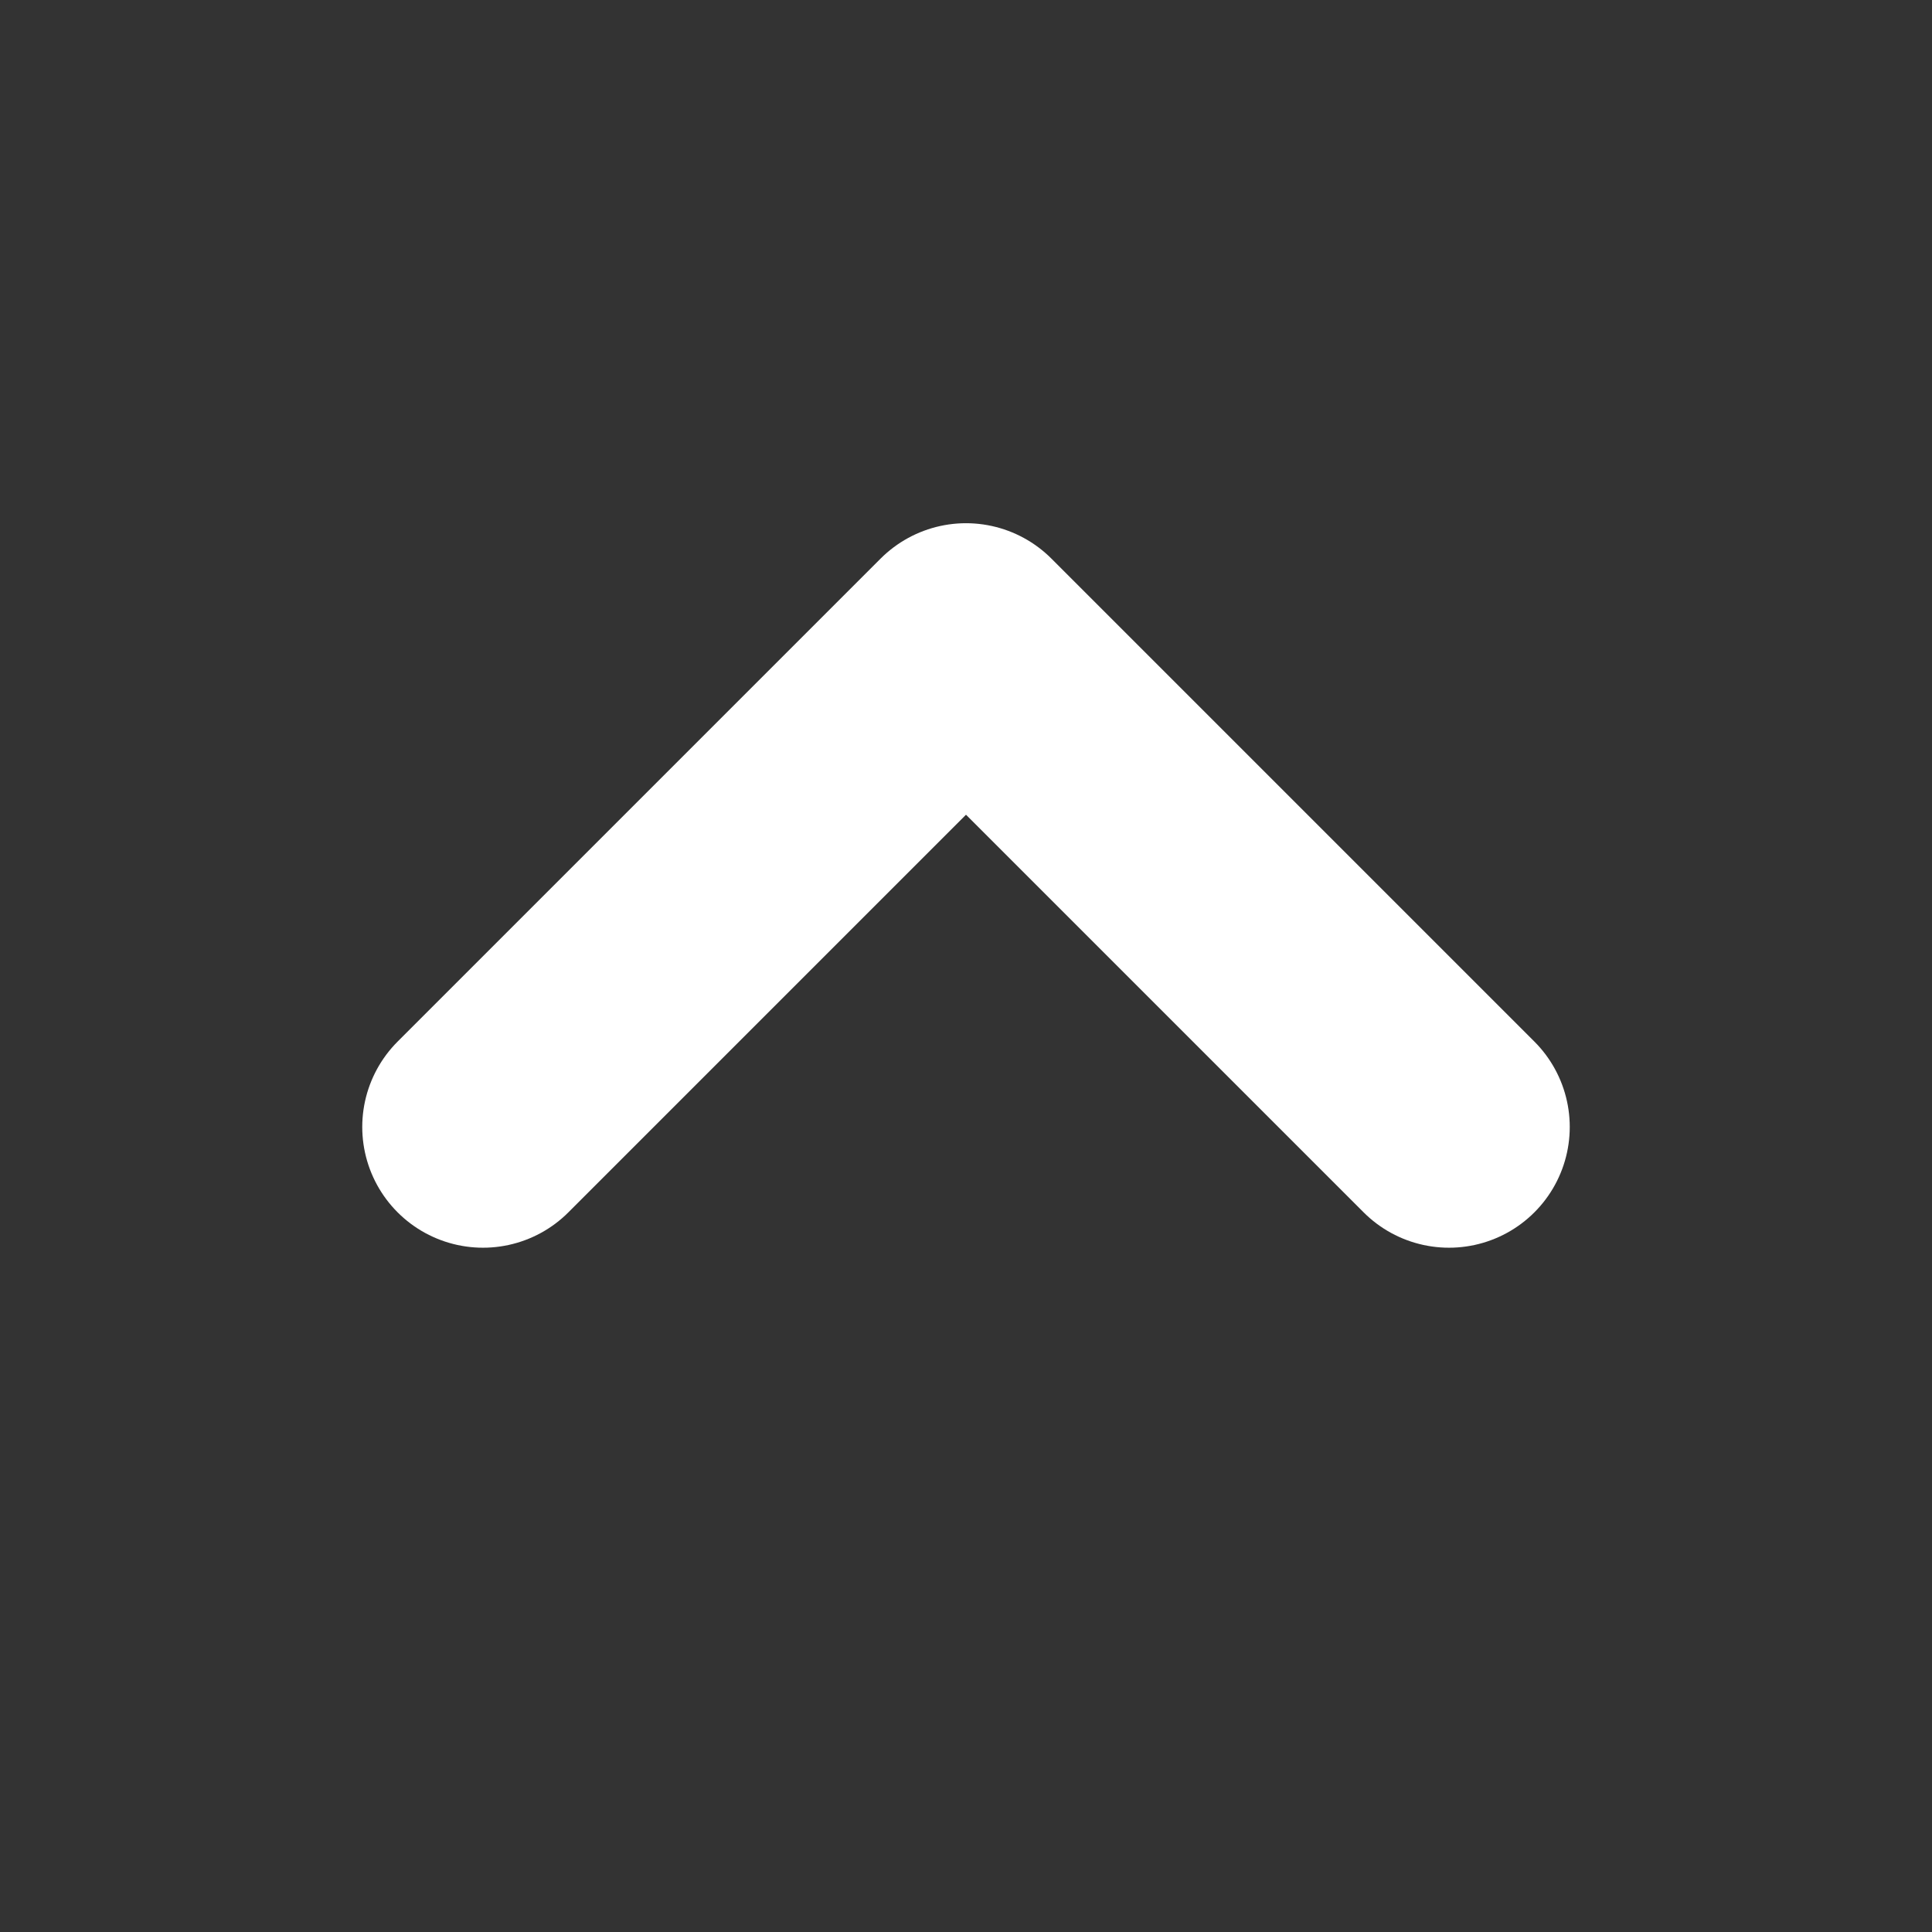 <svg width="16" height="16" viewBox="0 0 16 16" fill="none" xmlns="http://www.w3.org/2000/svg">
<rect x="0" y="0" width="16" height="16" fill="#333333" stroke="none"/>
<path d="M12 9.333L8 5.333L4 9.333" stroke="white" stroke-width="2" stroke-linecap="round" stroke-linejoin="round"/>
</svg>

